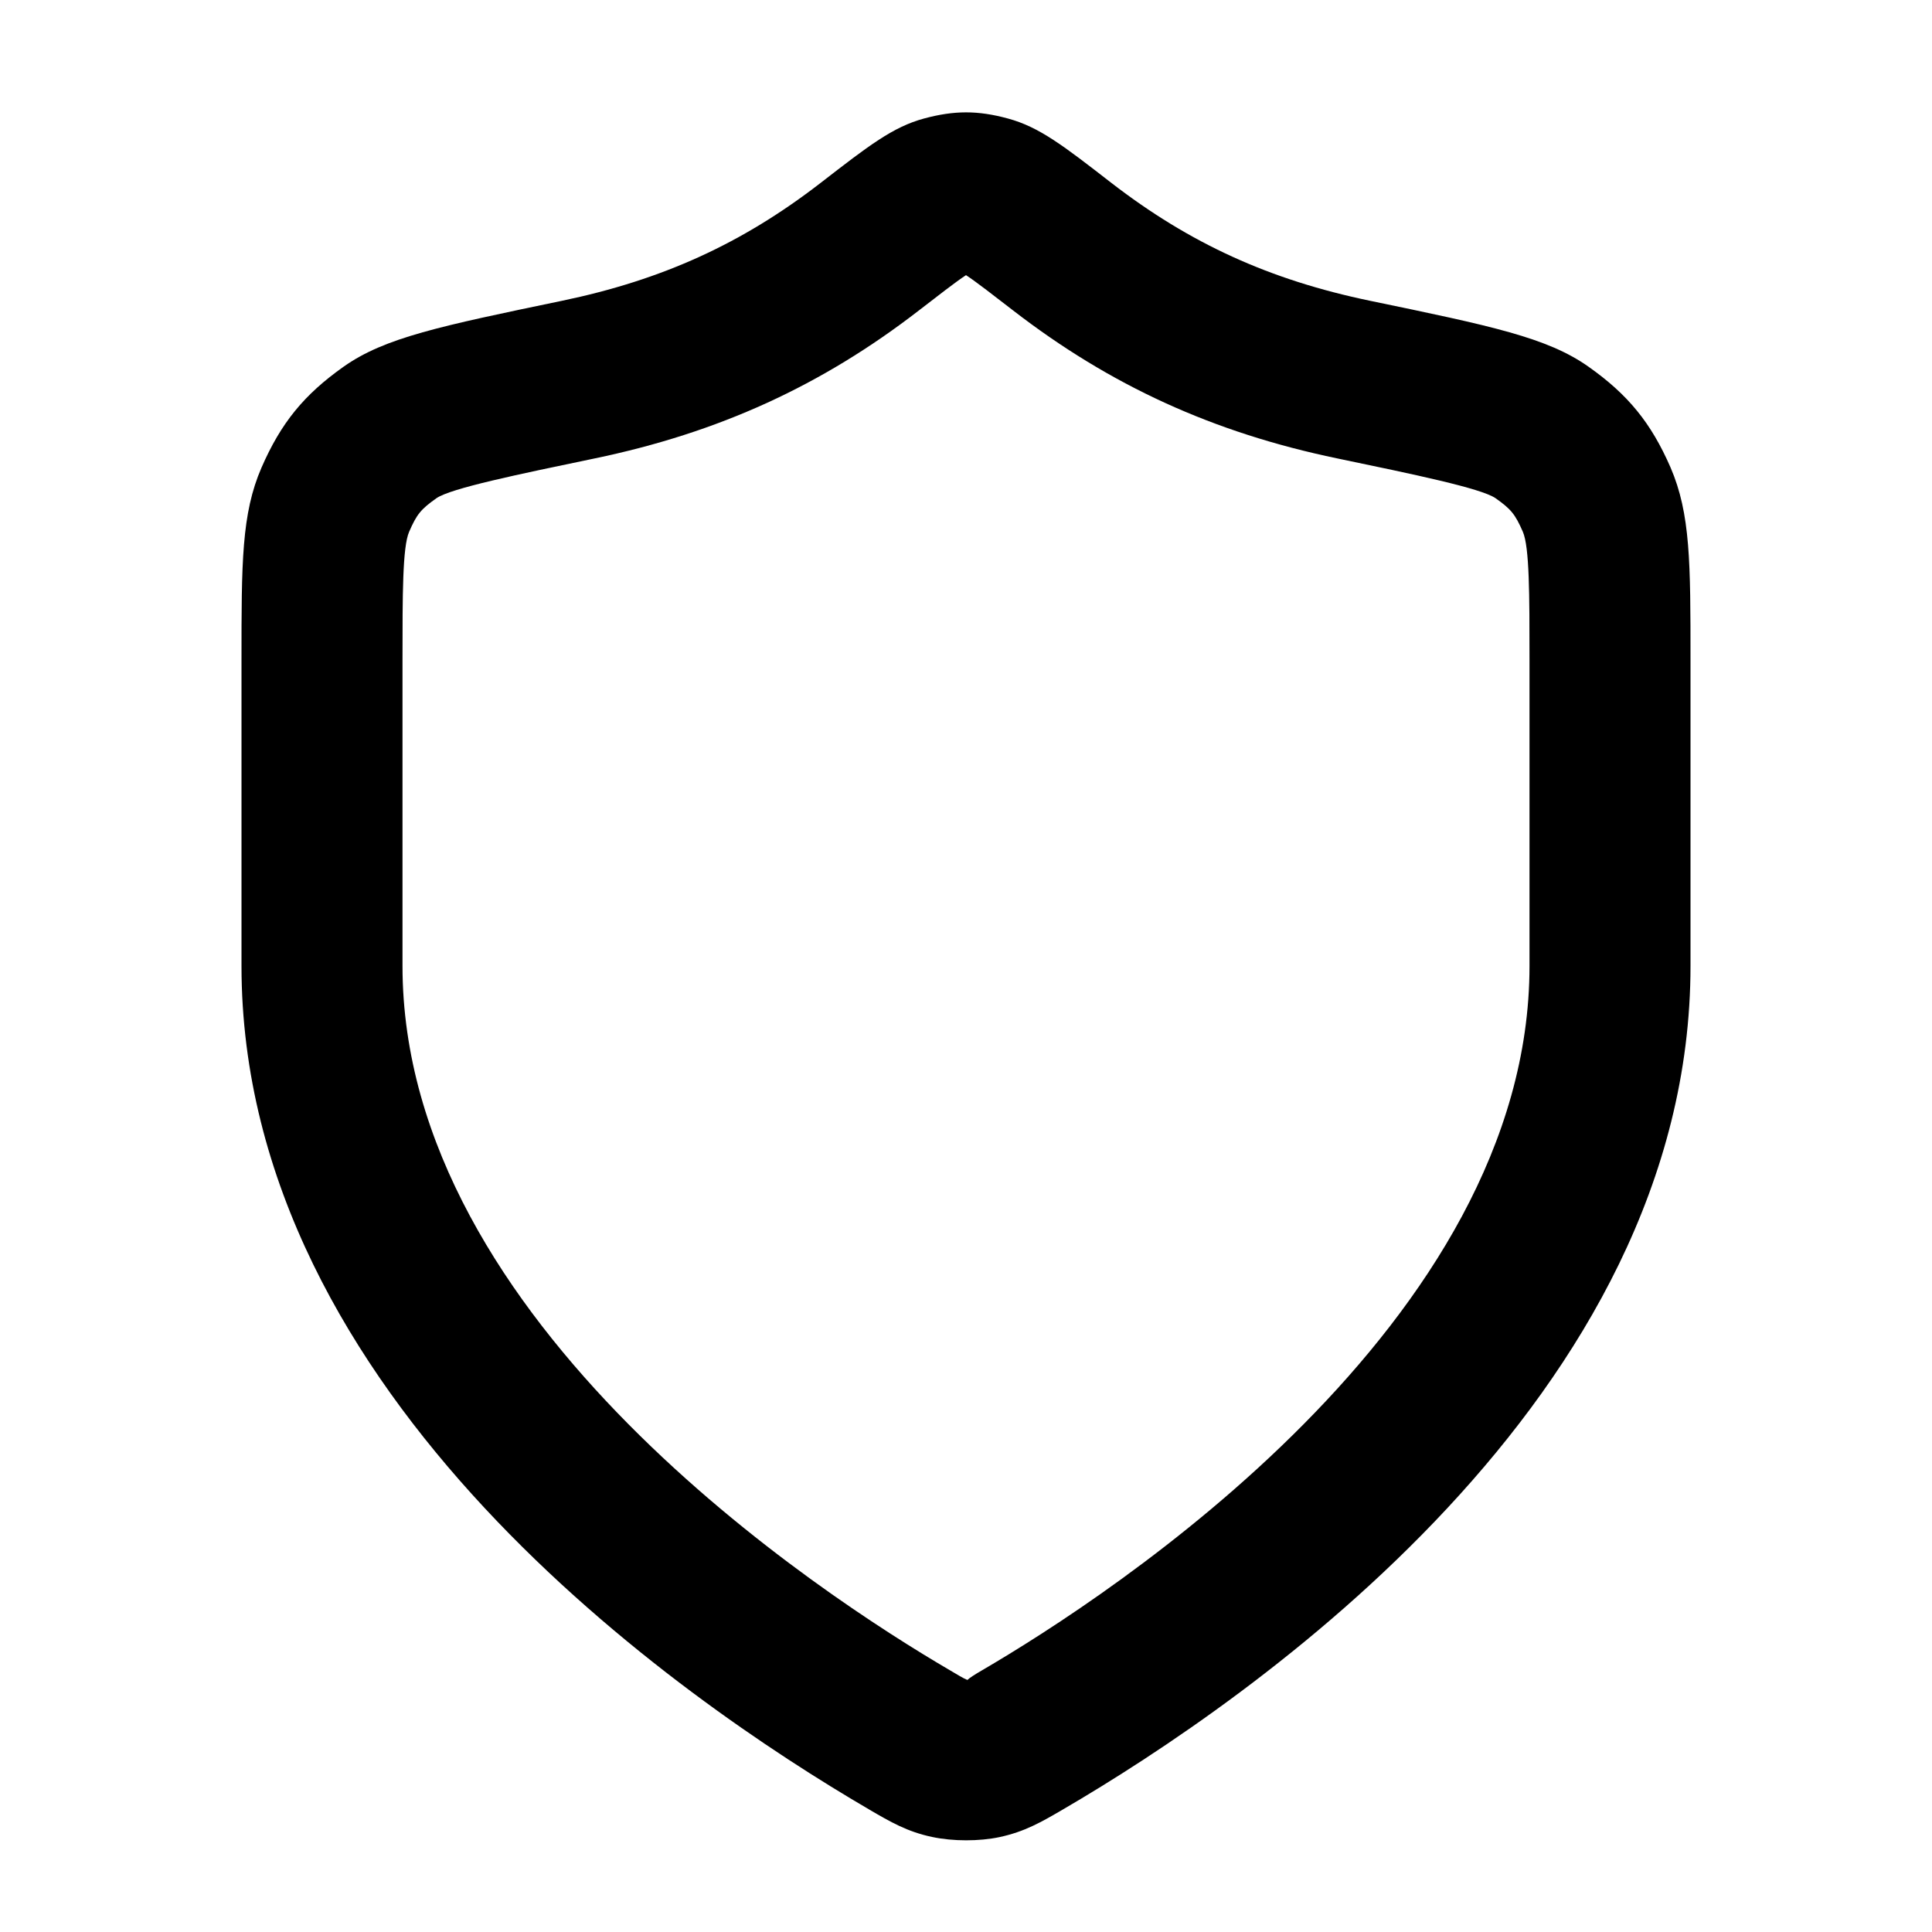 <?xml version="1.0" encoding="iso-8859-1"?>
<!-- Generator: Adobe Illustrator 27.4.0, SVG Export Plug-In . SVG Version: 6.00 Build 0)  -->
<svg version="1.1" id="Layer_1" xmlns="http://www.w3.org/2000/svg" xmlns:xlink="http://www.w3.org/1999/xlink" x="0px" y="0px"
	 viewBox="0 0 24 24" style="enable-background:new 0 0 24 24;" xml:space="preserve">
<g>
	<path d="M12.001,22.861c-0.146,0-0.293-0.014-0.424-0.042c-0.308-0.065-0.516-0.187-0.779-0.34c0,0,0,0-0.001-0.001
		C8.453,21.11,3,17.351,3,12V8.2c0-1.211,0-1.818,0.248-2.39C3.49,5.254,3.776,4.903,4.27,4.554c0.51-0.36,1.199-0.503,2.709-0.817
		c1.25-0.26,2.241-0.712,3.215-1.465c0.598-0.463,0.897-0.695,1.285-0.8c0.375-0.101,0.666-0.102,1.041,0
		c0.389,0.105,0.689,0.337,1.287,0.801c0.974,0.752,1.966,1.205,3.215,1.464c1.51,0.313,2.199,0.457,2.709,0.817
		c0.492,0.347,0.779,0.698,1.021,1.253C21,6.382,21,6.99,21,8.2V12c0,5.352-5.453,9.111-7.798,10.479
		c-0.264,0.154-0.472,0.275-0.785,0.342C12.29,22.848,12.146,22.861,12.001,22.861z M11.806,20.752
		c0.092,0.053,0.152,0.093,0.211,0.117c0.025-0.024,0.086-0.064,0.179-0.118C13.791,19.82,19,16.436,19,12V8.2
		c0-0.815,0-1.404-0.083-1.595c-0.095-0.217-0.146-0.28-0.34-0.417c-0.182-0.123-1.007-0.294-1.963-0.493
		c-1.541-0.32-2.821-0.905-4.032-1.841C12.355,3.679,12.123,3.498,12,3.418c-0.123,0.08-0.355,0.261-0.582,0.436
		c-1.21,0.936-2.491,1.521-4.032,1.841C6.43,5.894,5.604,6.065,5.423,6.188c-0.195,0.138-0.246,0.2-0.341,0.419
		C5,6.797,5,7.386,5,8.2V12C5,16.435,10.209,19.819,11.806,20.752L11.806,20.752z"/>
</g>
</svg>
